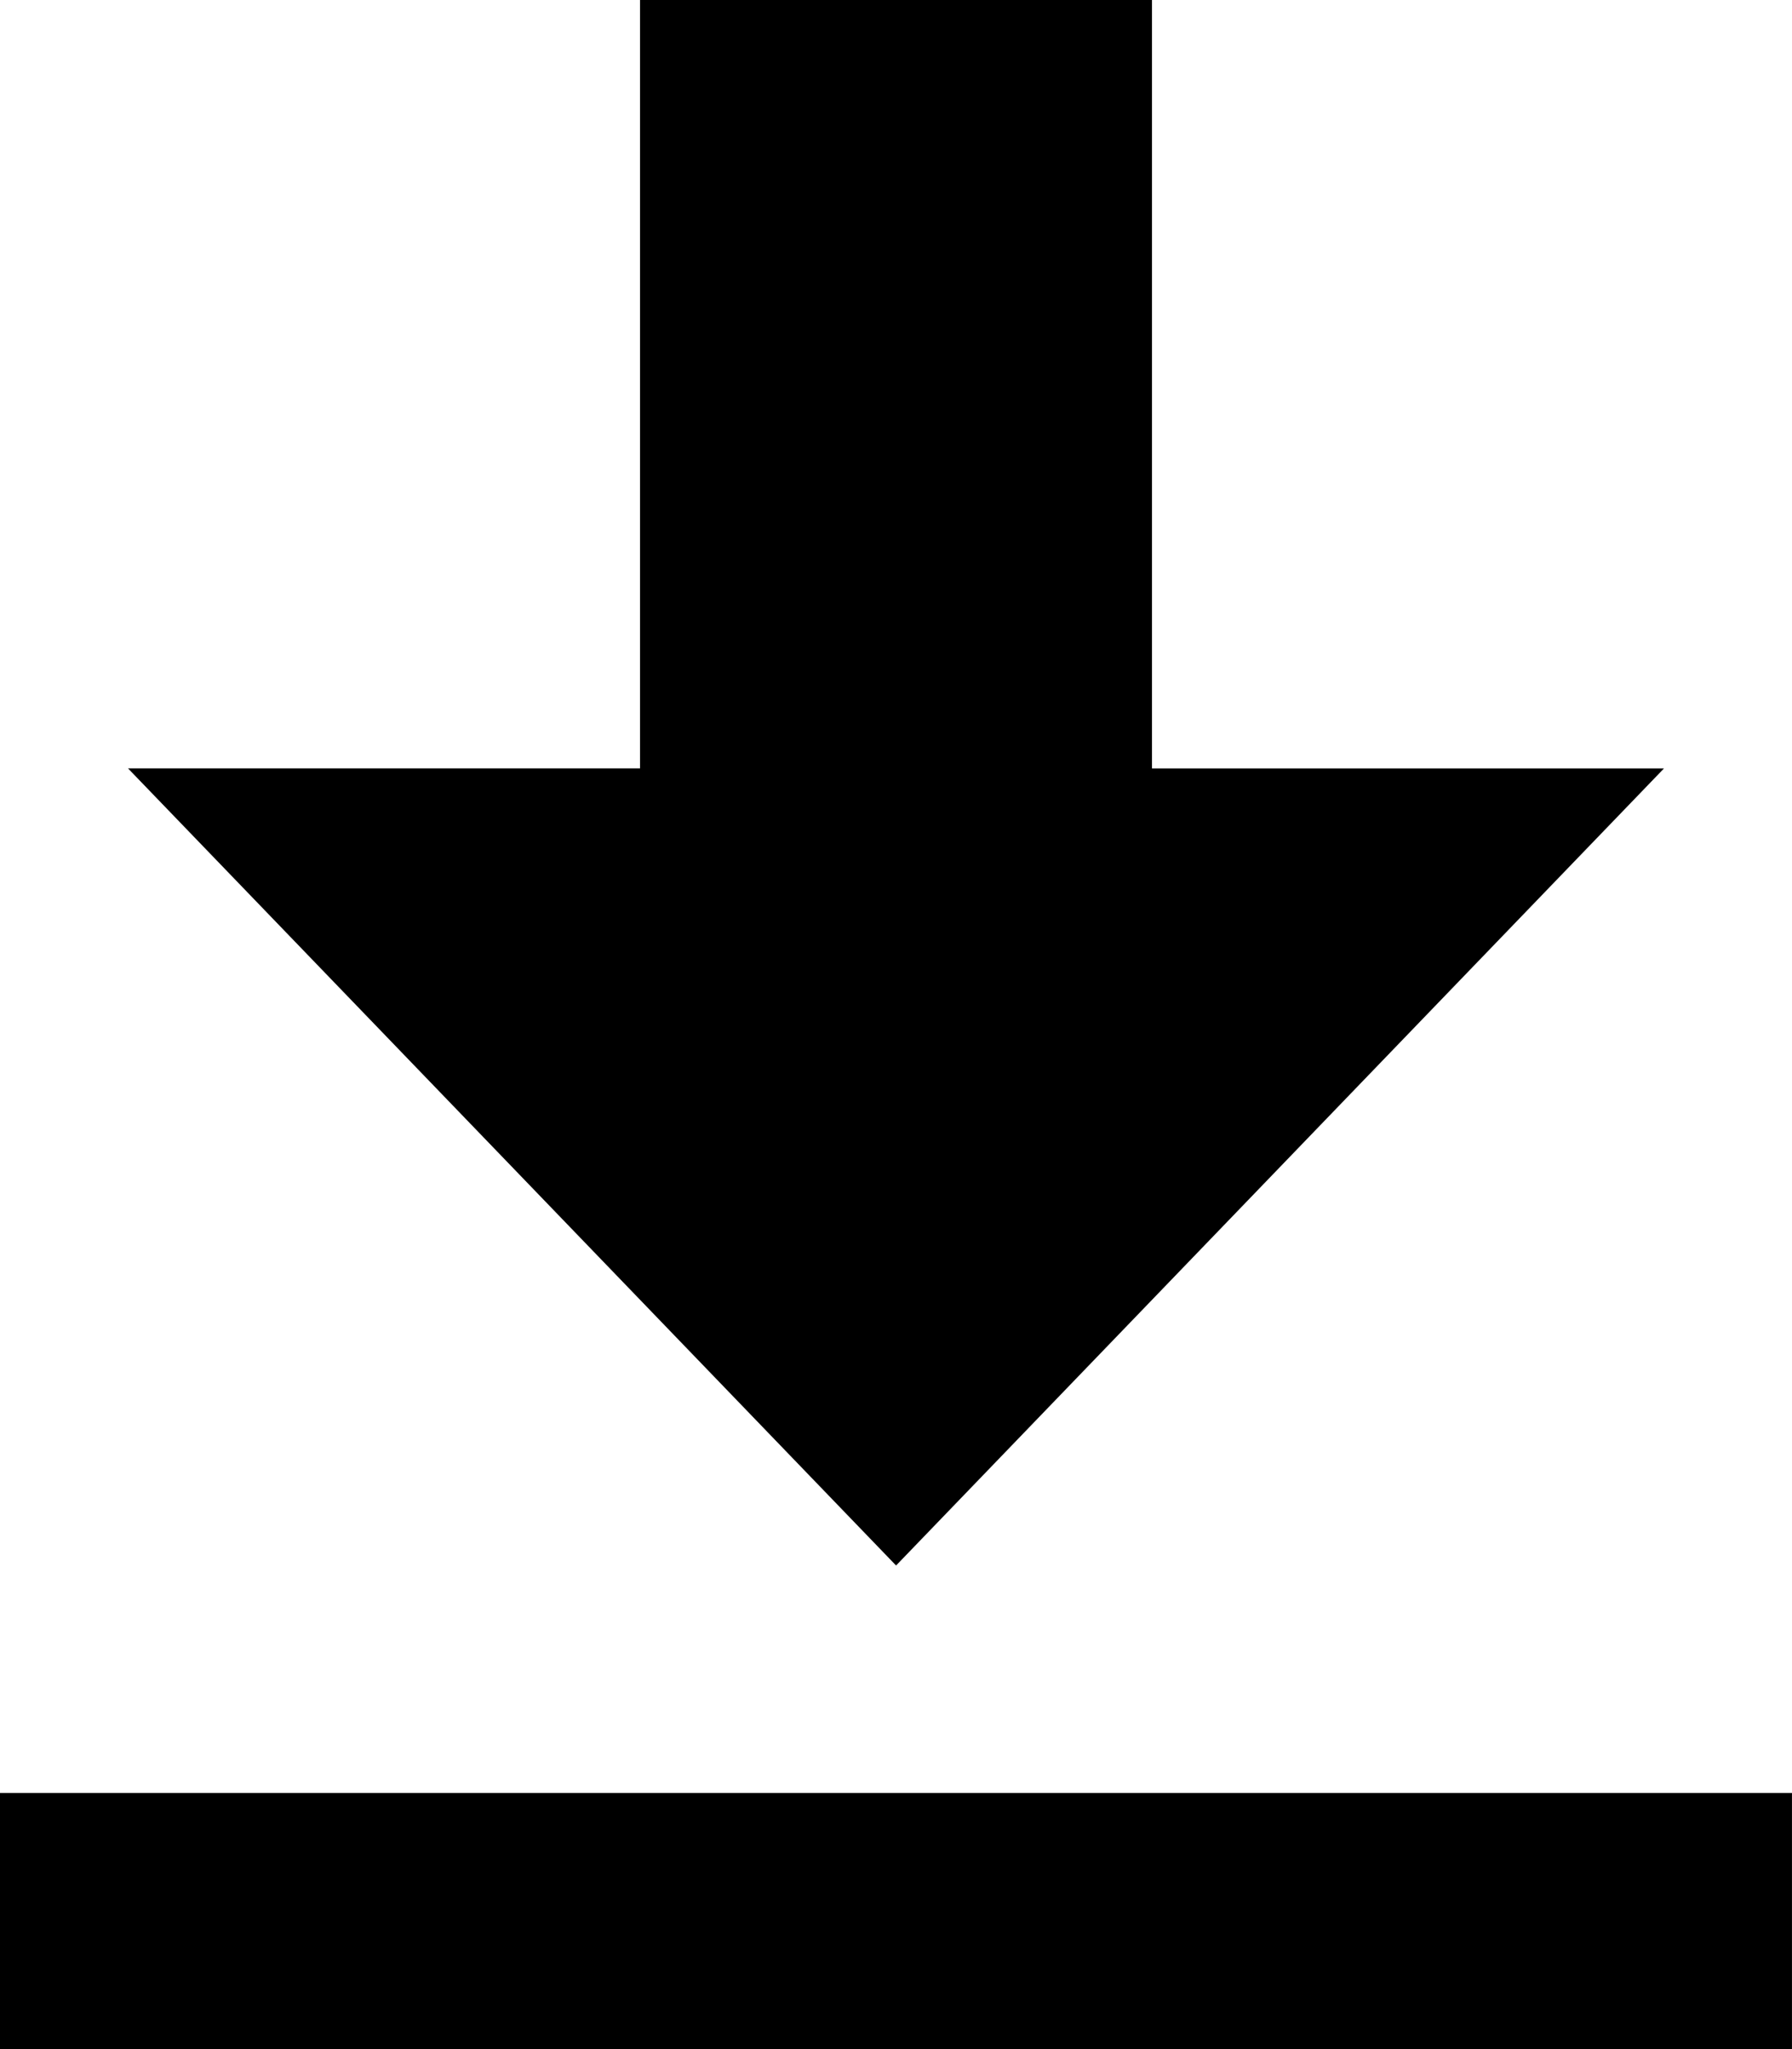 <svg xmlns="http://www.w3.org/2000/svg" width="1792" height="2048" viewBox="0 0 1792 2048">
    <title>Download</title>
    <path d="M896.072 1564.666l767.91-796.648h-512V-.002H640.018v767.984h-512l768.054 796.684zM-.01 1792.018h1791.983V2048H-.01v-255.982z"/>
</svg>